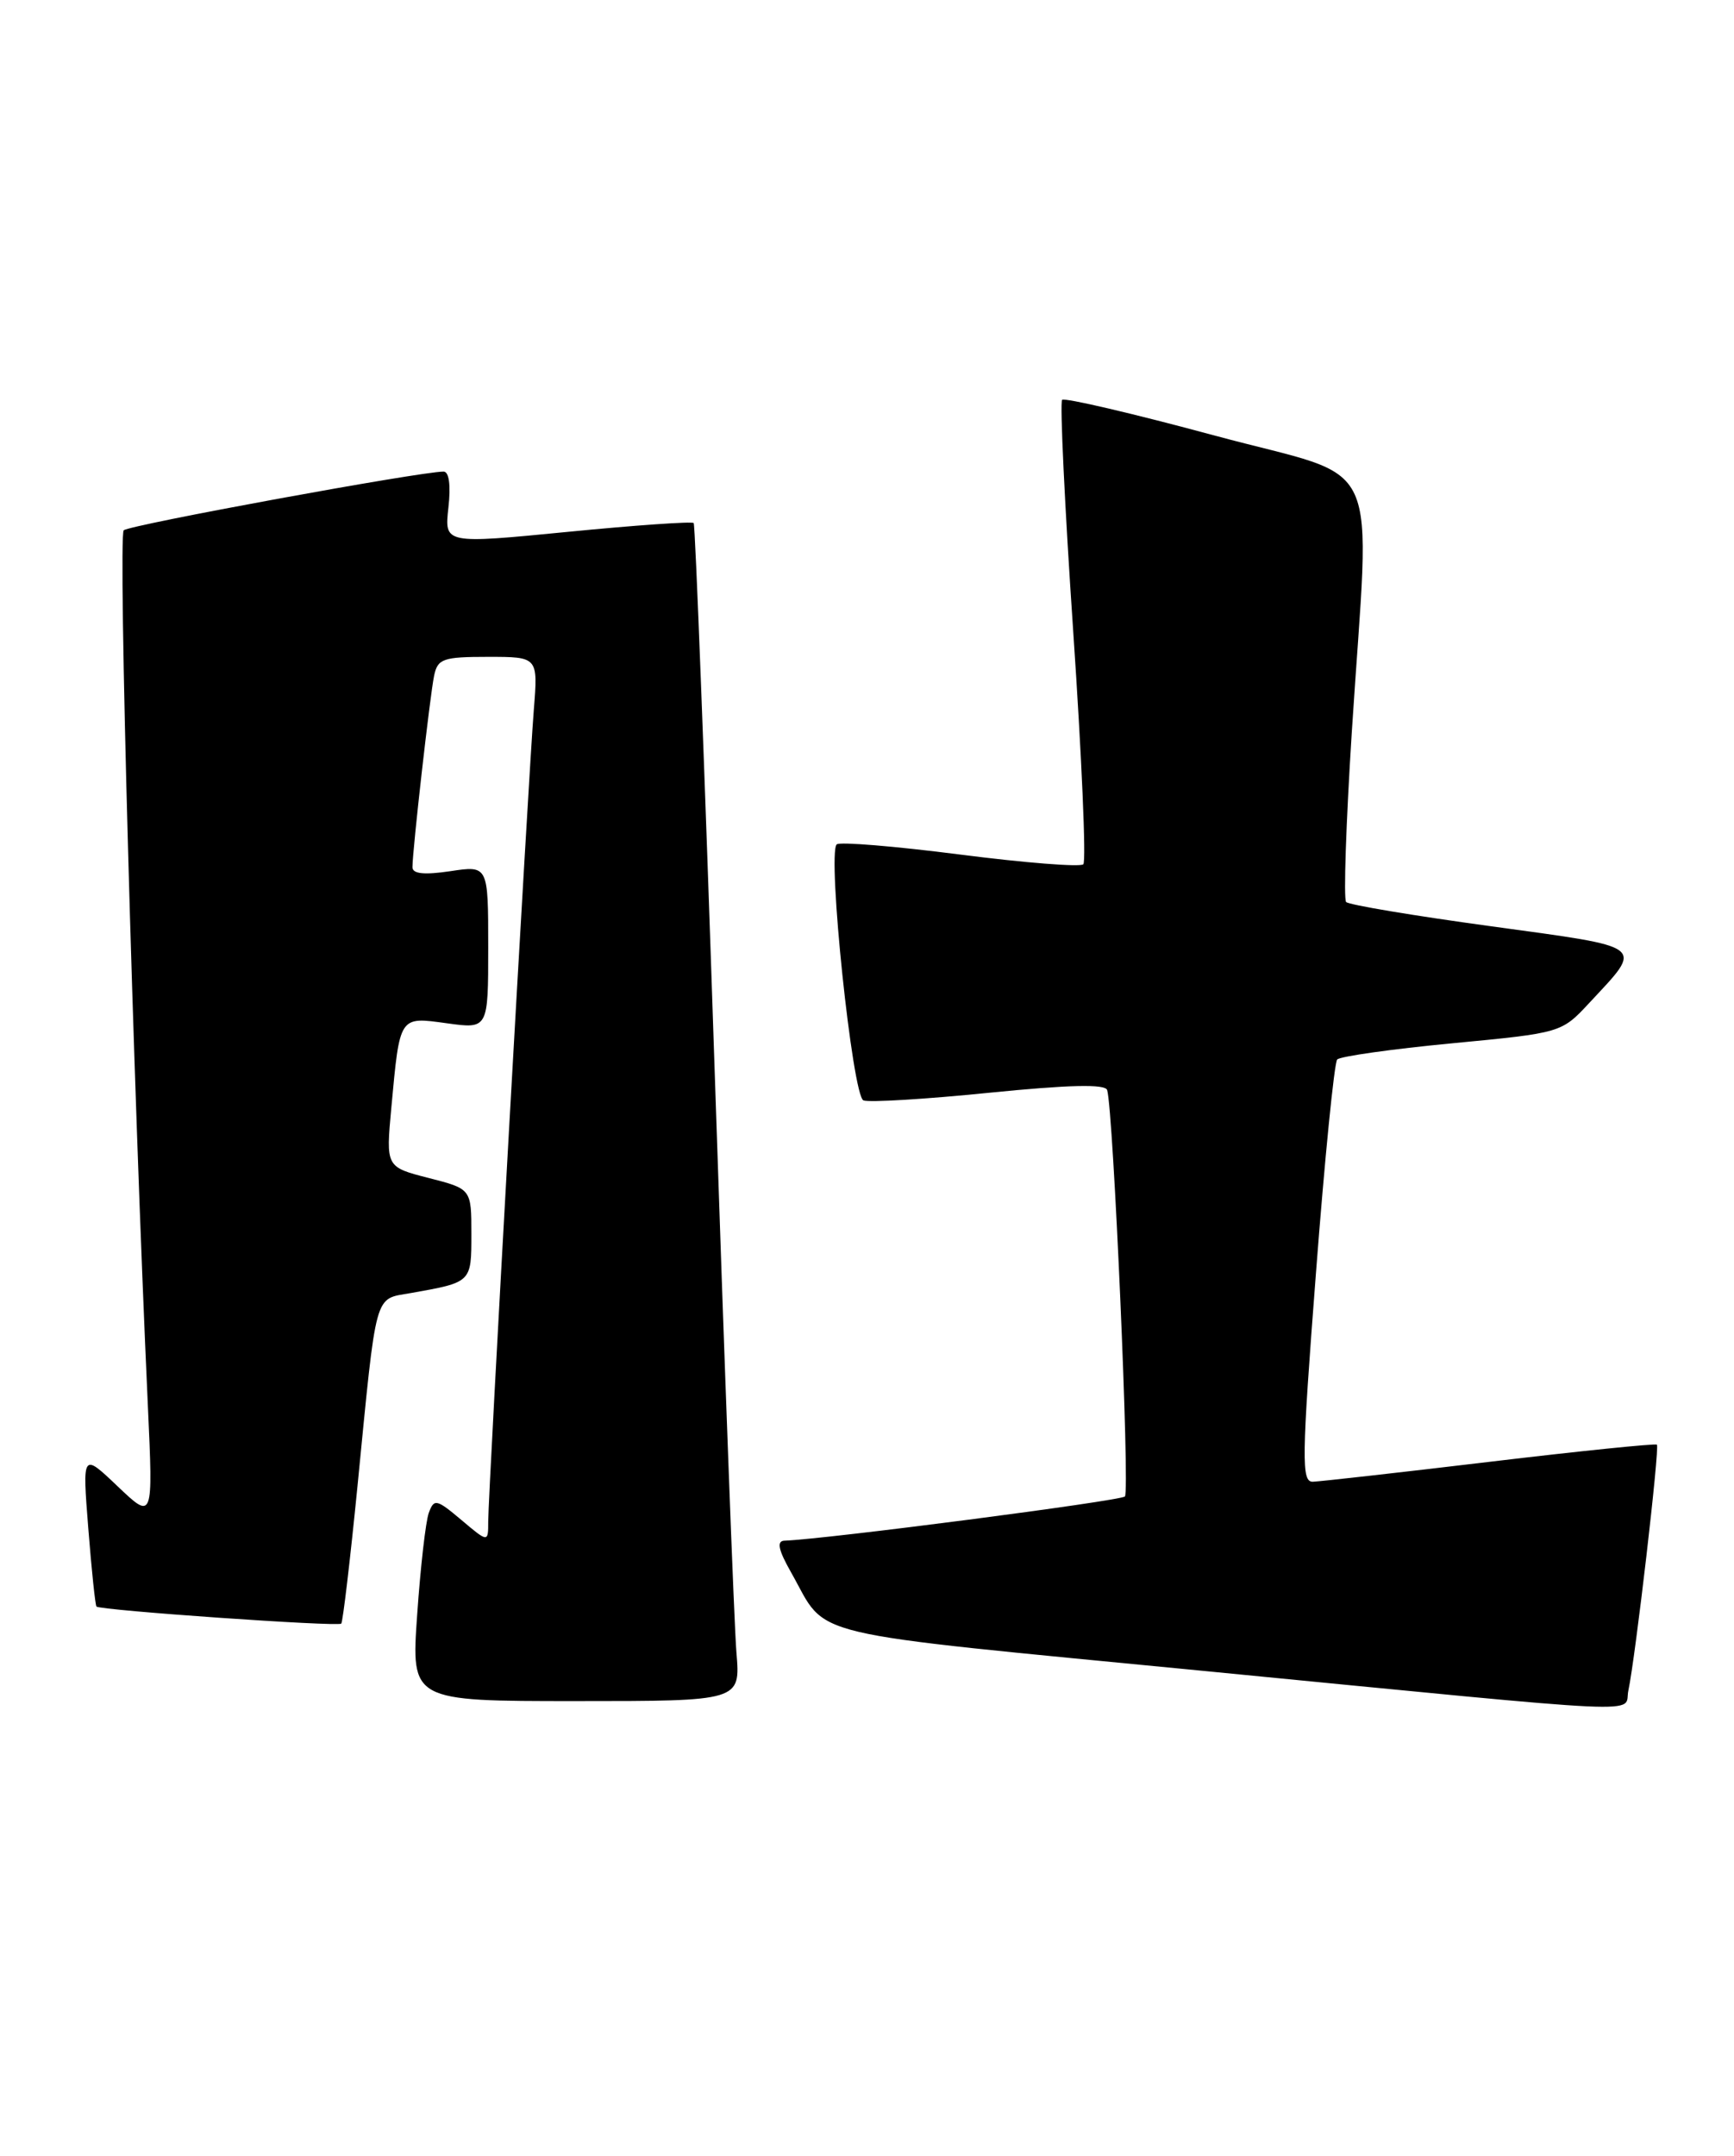 <?xml version="1.0" encoding="UTF-8" standalone="no"?>
<!DOCTYPE svg PUBLIC "-//W3C//DTD SVG 1.1//EN" "http://www.w3.org/Graphics/SVG/1.1/DTD/svg11.dtd" >
<svg xmlns="http://www.w3.org/2000/svg" xmlns:xlink="http://www.w3.org/1999/xlink" version="1.1" viewBox="0 0 206 256">
 <g >
 <path fill="currentColor"
d=" M 193.45 200.75 C 194.29 196.82 197.19 171.86 196.84 171.55 C 196.65 171.39 187.72 172.30 177.00 173.58 C 166.28 174.86 156.81 175.92 155.97 175.95 C 154.60 175.99 154.63 173.34 156.33 151.25 C 157.37 137.64 158.51 126.19 158.86 125.81 C 159.21 125.44 165.35 124.57 172.50 123.89 C 185.50 122.65 185.50 122.65 188.83 119.07 C 195.28 112.14 195.80 112.55 177.21 110.00 C 168.02 108.75 160.24 107.45 159.92 107.11 C 159.60 106.77 159.91 97.72 160.59 87.00 C 162.77 53.00 164.72 57.24 144.34 51.73 C 134.64 49.11 126.47 47.20 126.18 47.48 C 125.90 47.77 126.49 60.15 127.50 75.00 C 128.51 89.85 129.05 102.29 128.70 102.63 C 128.35 102.98 121.75 102.46 114.03 101.47 C 106.31 100.48 99.73 99.94 99.40 100.27 C 98.26 101.41 101.27 130.17 102.58 130.67 C 103.27 130.93 109.99 130.52 117.52 129.76 C 127.02 128.81 131.31 128.71 131.53 129.44 C 132.27 131.85 134.25 177.09 133.64 177.70 C 133.11 178.23 98.16 182.77 93.19 182.95 C 92.24 182.99 92.46 184.04 94.00 186.75 C 98.47 194.64 94.45 193.69 143.15 198.43 C 197.66 203.74 192.85 203.52 193.45 200.75 Z  M 87.49 196.25 C 87.22 193.09 86.05 161.70 84.88 126.50 C 83.71 91.30 82.60 62.33 82.41 62.11 C 82.22 61.90 75.47 62.37 67.42 63.16 C 52.79 64.59 52.79 64.59 53.27 60.29 C 53.57 57.64 53.35 56.00 52.70 56.00 C 49.93 56.00 15.40 62.33 14.70 62.97 C 14.01 63.60 15.79 128.33 17.57 167.00 C 18.19 180.50 18.19 180.50 13.98 176.50 C 9.78 172.50 9.78 172.50 10.49 181.50 C 10.88 186.45 11.32 190.62 11.46 190.77 C 11.87 191.22 40.15 193.19 40.54 192.80 C 40.73 192.60 41.60 185.25 42.47 176.47 C 44.78 152.98 44.41 154.33 48.78 153.55 C 56.05 152.26 56.00 152.31 56.00 146.53 C 56.00 141.18 56.00 141.18 50.92 139.88 C 45.84 138.58 45.84 138.58 46.49 131.54 C 47.51 120.55 47.39 120.73 53.09 121.51 C 58.00 122.19 58.00 122.19 58.00 112.48 C 58.00 102.77 58.00 102.77 53.50 103.45 C 50.40 103.91 49.00 103.77 49.00 102.98 C 49.00 100.99 51.08 82.60 51.57 80.25 C 51.99 78.22 52.62 78.00 57.98 78.00 C 63.92 78.00 63.92 78.00 63.42 84.25 C 62.79 92.07 58.00 177.28 58.00 180.68 C 58.00 183.18 58.00 183.18 54.81 180.49 C 51.85 178.00 51.57 177.94 50.94 179.65 C 50.57 180.67 49.95 186.11 49.56 191.75 C 48.84 202.00 48.84 202.00 68.40 202.00 C 87.97 202.00 87.97 202.00 87.49 196.25 Z "/>
</g>
</svg>